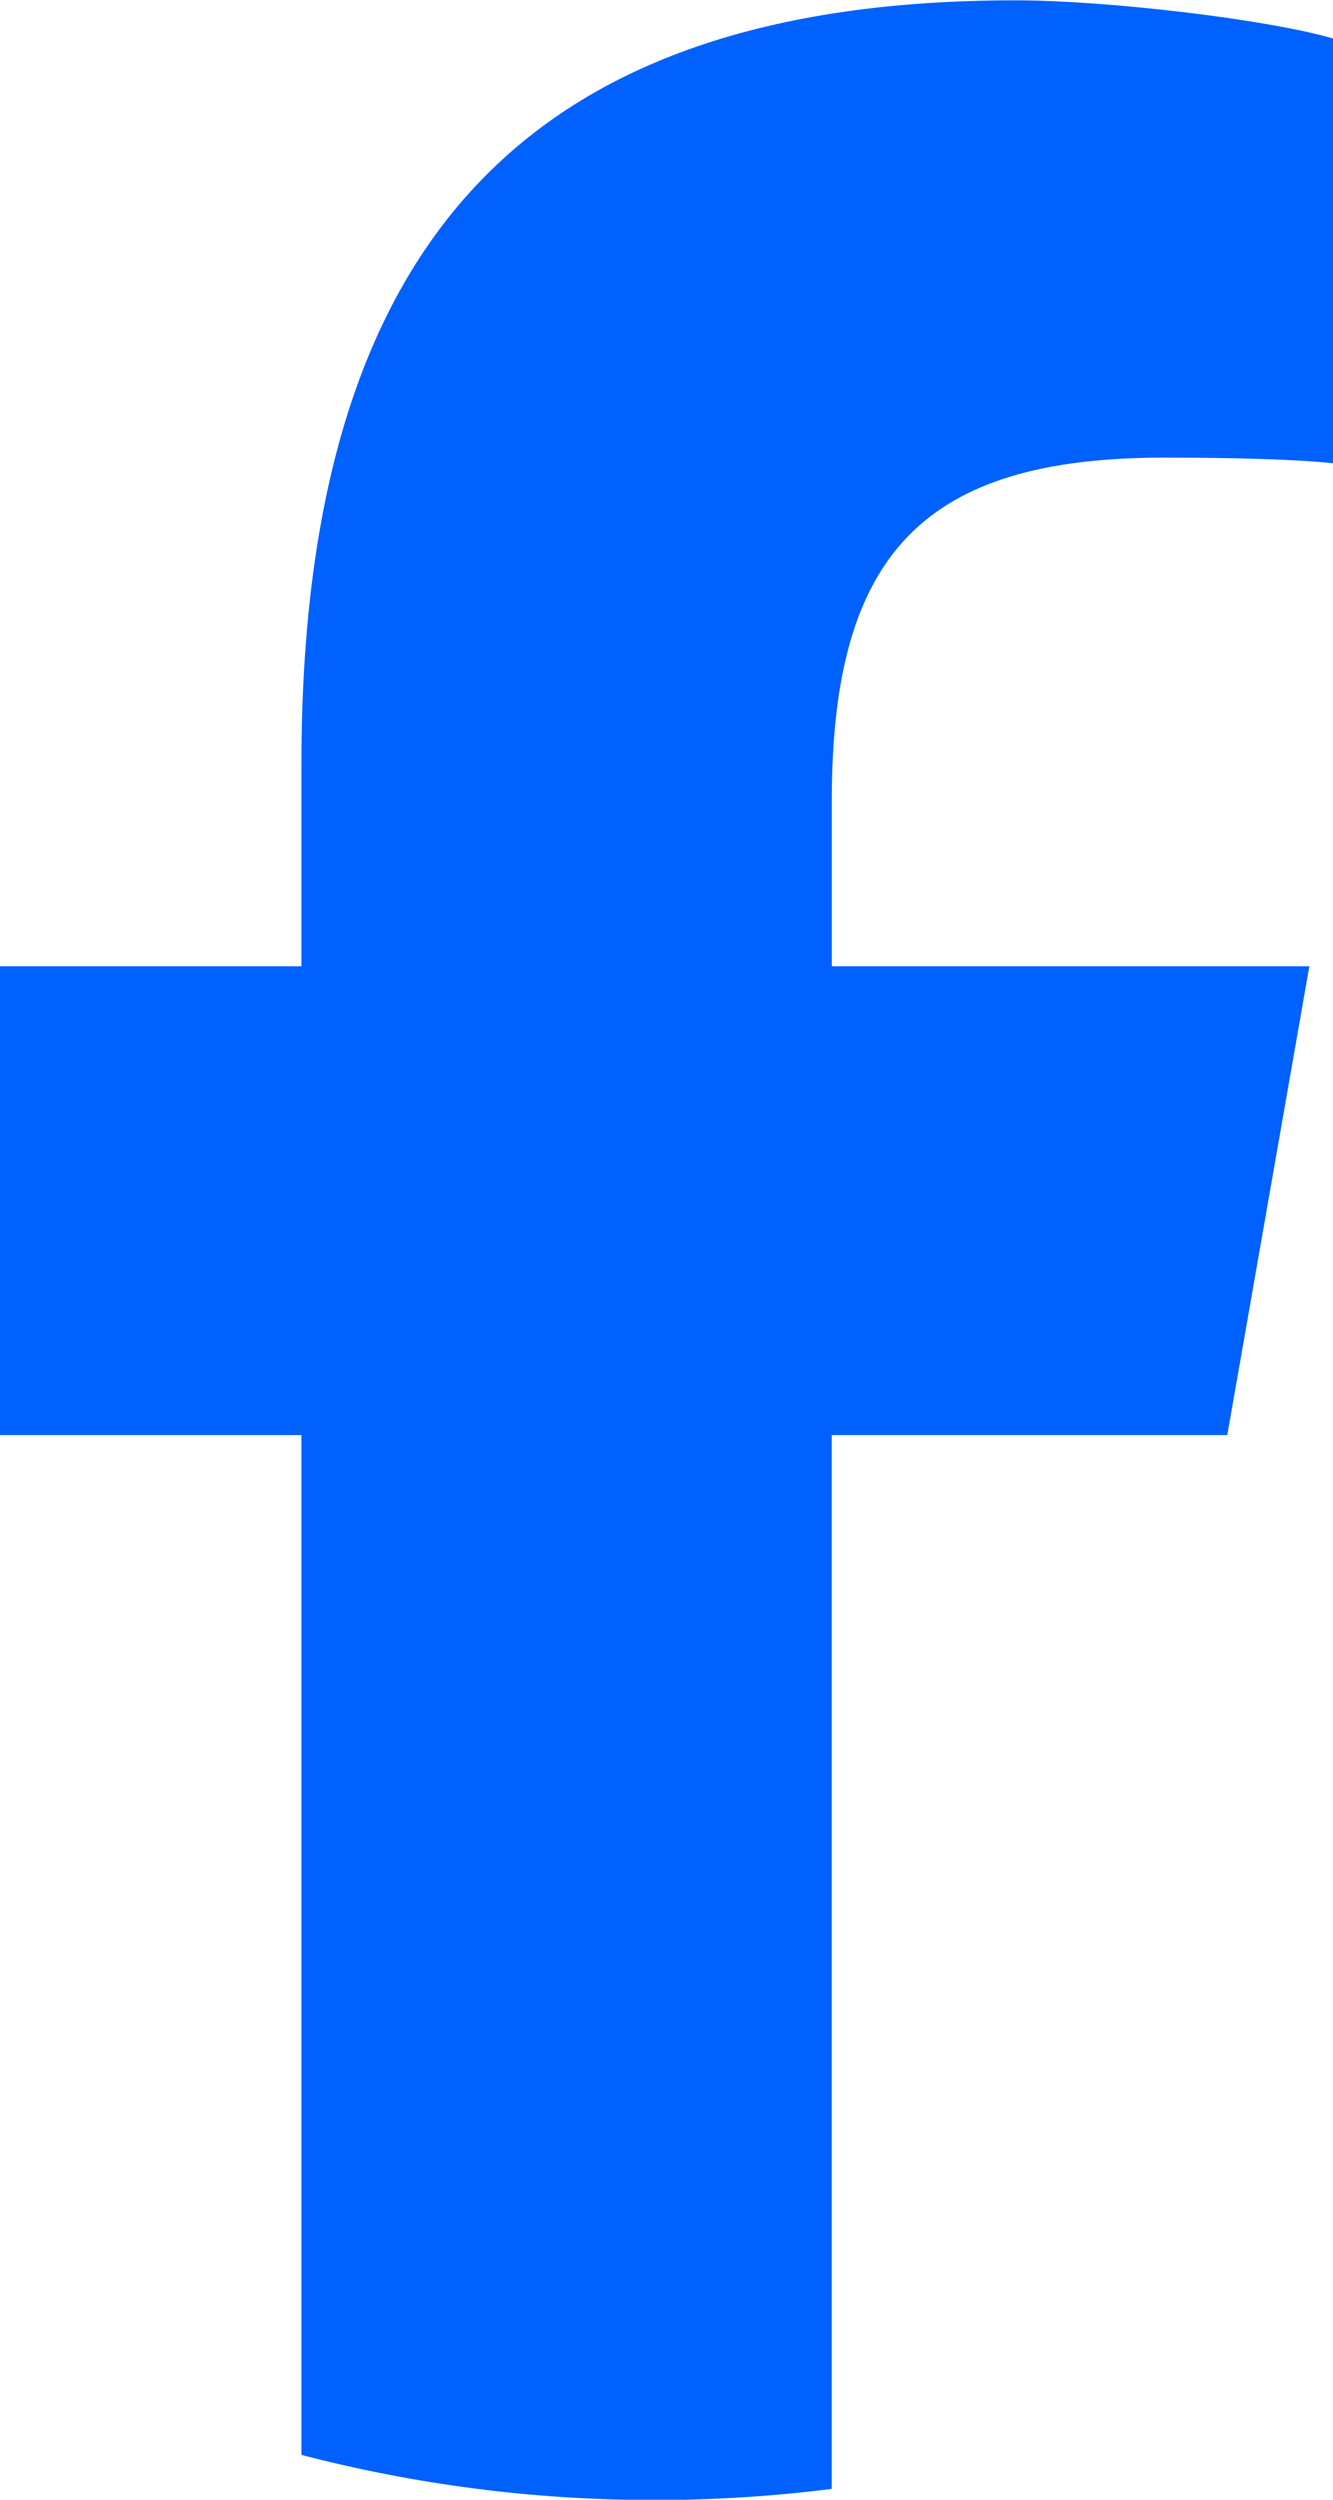 <svg width="16" height="30" viewBox="0 0 16 30" fill="none" xmlns="http://www.w3.org/2000/svg">
<path d="M14.731 17.223L15.716 11.597H9.984V9.608C9.984 6.635 11.096 5.492 13.973 5.492C14.866 5.492 15.586 5.515 16 5.56V0.462C15.215 0.233 13.297 0.004 12.185 0.004C6.321 0.004 3.618 2.908 3.618 9.173V11.597H0V17.223H3.618V29.462C4.976 29.816 6.396 30.004 7.857 30.004C8.577 30.004 9.286 29.958 9.983 29.87V17.223H14.73H14.731Z" fill="#0061FF"/>
</svg>
